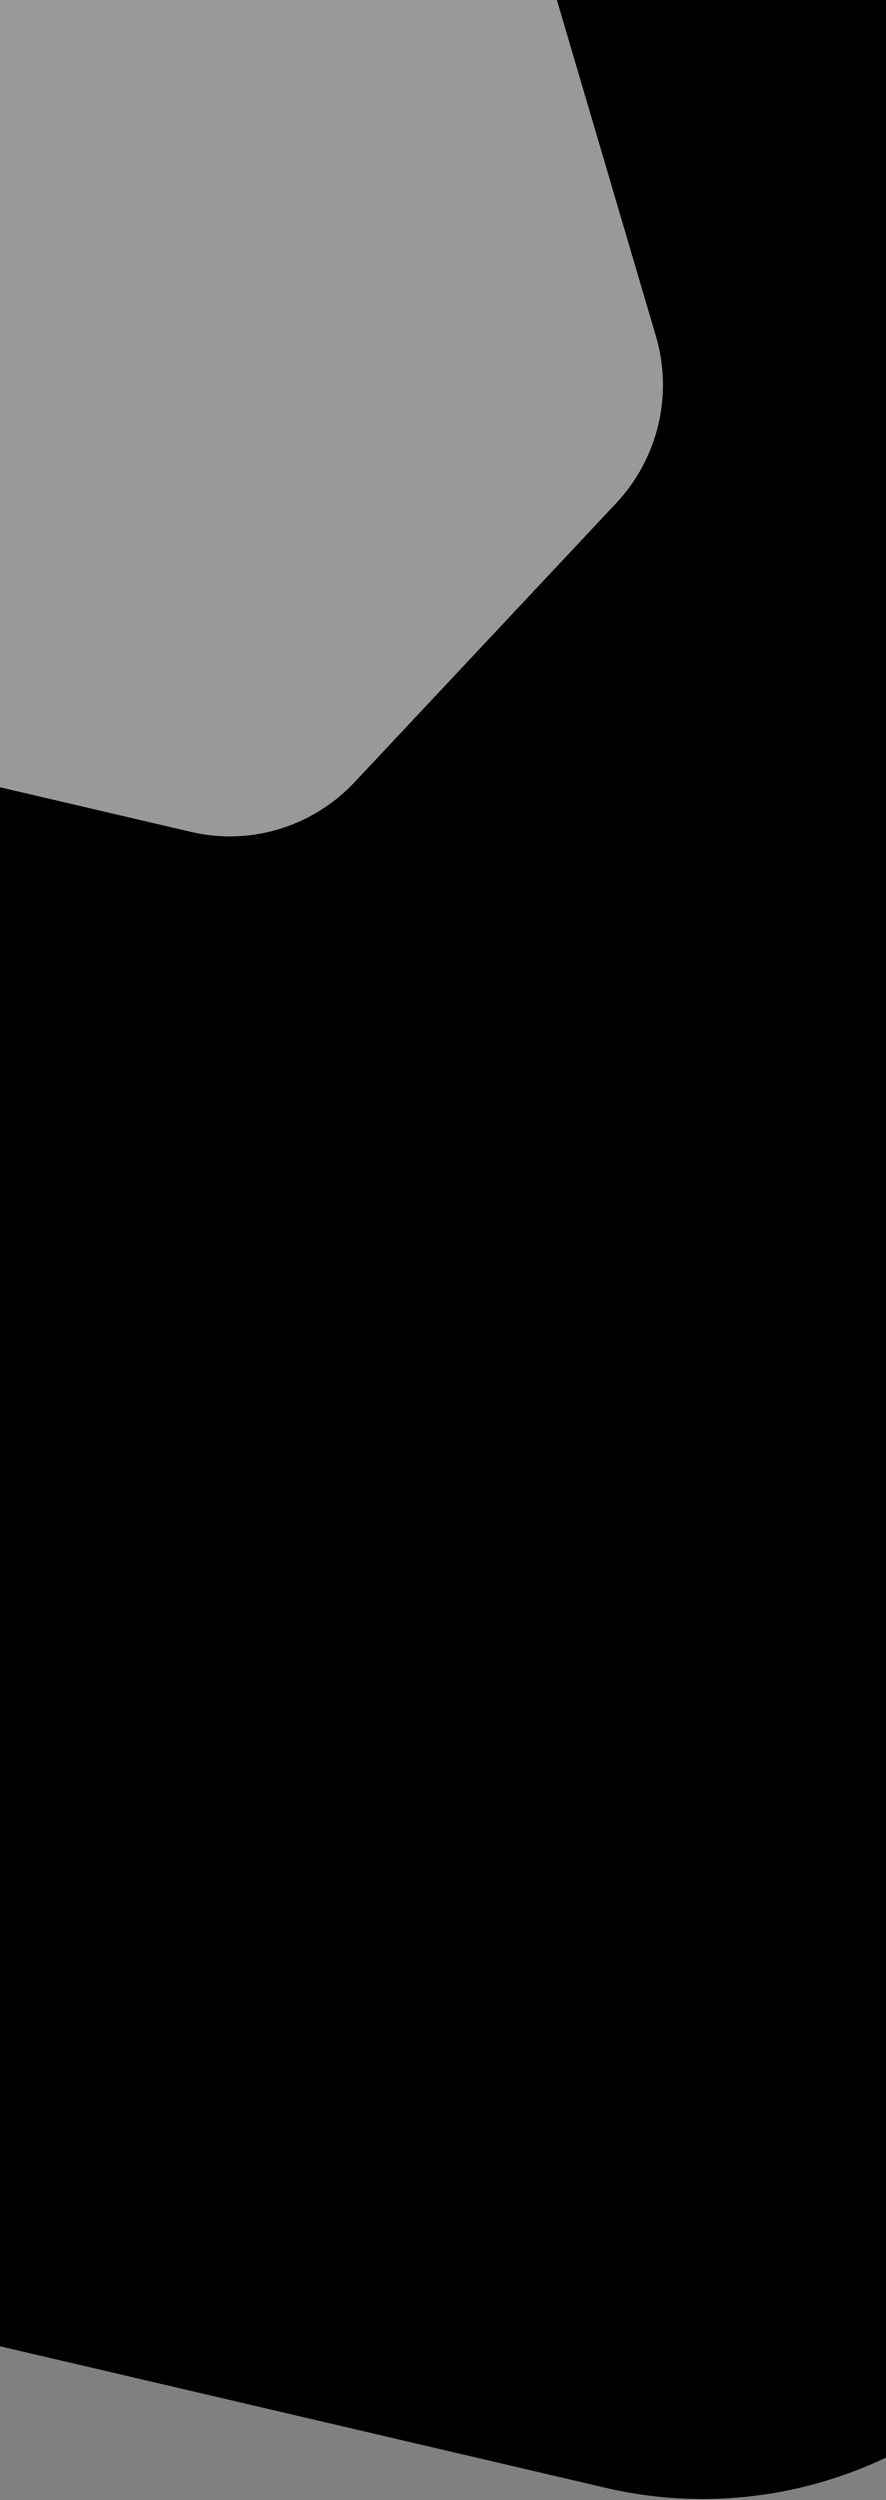 <svg width="768" height="2167" viewBox="0 0 768 2167" fill="none" xmlns="http://www.w3.org/2000/svg">
<rect x="0" y="0" width="768" height="2167" fill="#808080" stroke="none"/>
<path d="M1450.75 1440.1L881.009 2047.78C789.702 2145.16 654.09 2186.59 525.223 2156.48L-278.895 1968.55C-407.761 1938.44 -510.274 1841.34 -547.839 1713.85L-782.21 918.267C-819.768 790.772 -786.659 652.246 -695.351 554.864L-125.609 -52.811C-34.301 -150.193 101.311 -191.626 230.177 -161.512L1034.29 26.416C1163.16 56.529 1265.67 153.628 1303.24 281.113L1537.59 1076.7C1575.15 1204.2 1542.04 1342.73 1450.75 1440.1Z" fill="url(#bg-top-multi-9-tablet-a)"/>
<path opacity="0.6" d="M534.078 436.188L307.429 677.928C271.106 716.667 217.158 733.15 165.893 721.17L-153.994 646.41C-205.258 634.431 -246.039 595.804 -260.983 545.089L-354.218 228.596C-369.159 177.877 -355.988 122.77 -319.664 84.031L-93.015 -157.709C-56.692 -196.449 -2.744 -212.931 48.521 -200.952L368.407 -126.192C419.672 -114.212 460.453 -75.585 475.396 -24.871L568.625 291.624C583.566 342.343 570.395 397.451 534.078 436.188Z" fill="white"/>
<path d="M720.386 -11.482L720.614 -12.456L720.386 -11.482L639.323 -30.427C626.684 -33.381 613.376 -29.318 604.413 -19.759L546.978 41.501C538.014 51.061 534.766 64.658 538.451 77.169L562.078 157.372C565.764 169.88 575.82 179.403 588.459 182.357L669.522 201.302C682.161 204.255 695.468 200.193 704.431 190.633L761.867 129.374C770.829 119.814 774.077 106.217 770.392 93.706L771.351 93.424L770.392 93.706L746.767 13.503C743.081 0.994 733.025 -8.529 720.386 -11.482Z" stroke="url(#bg-top-multi-9-tablet-b)" stroke-width="2"/>
<path d="M820.467 835.265L762.53 897.059C753.245 906.961 739.455 911.174 726.351 908.112L644.581 889.002C631.477 885.94 621.053 876.066 617.233 863.102L593.4 782.2C589.58 769.235 592.947 755.149 602.232 745.246L660.169 683.453C669.454 673.55 683.244 669.337 696.348 672.399L778.118 691.509C791.222 694.571 801.646 704.445 805.466 717.409L829.297 798.311C833.117 811.276 829.75 825.363 820.467 835.265Z" fill="currentcolor" class="theme-tint-10"/>
<path d="M936.176 319.691L876.16 383.703C866.542 393.961 852.257 398.325 838.682 395.153L753.977 375.357C740.402 372.185 729.603 361.957 725.646 348.528L700.958 264.721C697.001 251.291 700.489 236.698 710.107 226.44L770.124 162.428C779.742 152.17 794.027 147.806 807.602 150.978L892.307 170.774C905.882 173.946 916.68 184.174 920.638 197.604L945.324 281.411C949.281 294.841 945.793 309.433 936.176 319.691Z" fill="currentcolor" class="theme-tint-10"/>
<defs>
    <linearGradient id="bg-top-multi-9-tablet-a" x1="-57.024" y1="-422.219" x2="699.66" y2="1980.92" gradientUnits="userSpaceOnUse">
        <stop stop-color="currentcolor" class="theme-tint-15"/>
        <stop offset="1" stop-color="currentcolor" class="theme-tint-15" stop-opacity="0"/>
    </linearGradient>
    <linearGradient id="bg-top-multi-9-tablet-b" x1="772.324" y1="81.419" x2="536.475" y2="87.403" gradientUnits="userSpaceOnUse">
        <stop stop-color="currentcolor" class="theme-tint-5"/>
        <stop offset="1" stop-color="currentcolor" class="theme-shade-5"/>
    </linearGradient>
</defs>
</svg>

